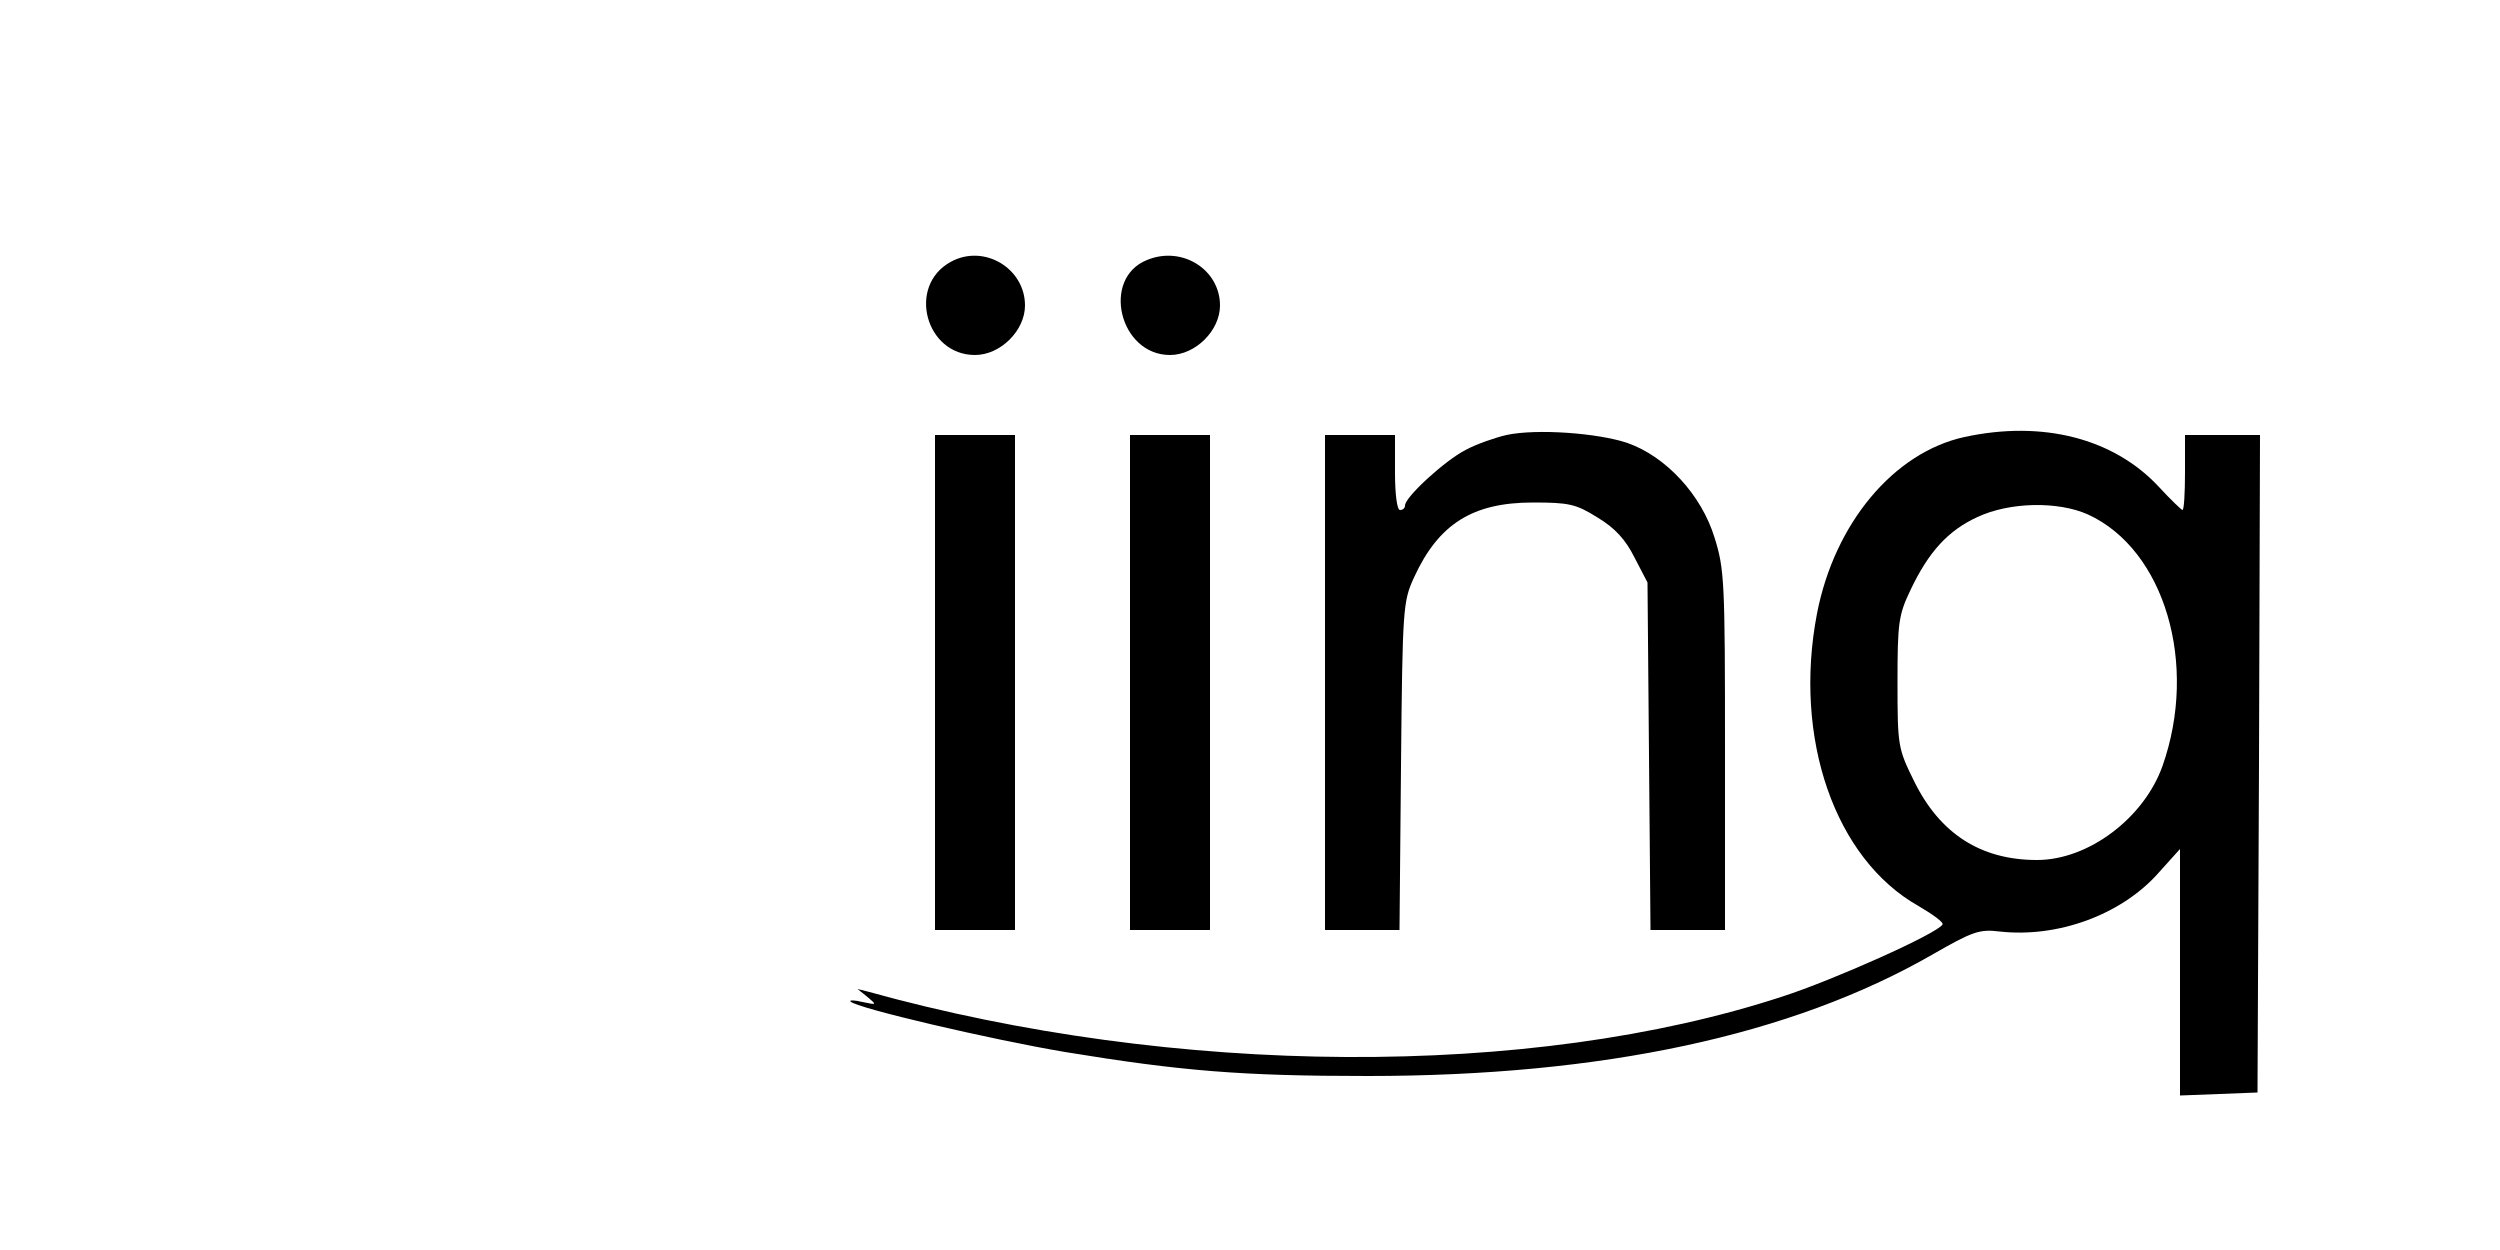 <?xml version="1.0" standalone="no"?>
<!DOCTYPE svg PUBLIC "-//W3C//DTD SVG 20010904//EN"
        "http://www.w3.org/TR/2001/REC-SVG-20010904/DTD/svg10.dtd">
<svg version="1.0" xmlns="http://www.w3.org/2000/svg"
     width="500pt" height="250pt" viewBox="0 0 500 250"
     preserveAspectRatio="xMidYMid meet">
    <g transform="translate(0,250) scale(0.1,-0.1)"
       fill="#000000" stroke="none">
        <path d="M1901 1976 c-87 -48 -50 -186 49 -186 51 0 100 49 100 99 0 75 -83
124 -149 87z"/>
        <path d="M2294 1980 c-92 -37 -55 -190 46 -190 51 0 100 49 100 99 0 72 -76
120 -146 91z"/>
        <path d="M3013 1630 c-22 -5 -60 -18 -82 -30 -41 -21 -121 -94 -121 -111 0 -5
-4 -9 -10 -9 -6 0 -10 32 -10 75 l0 75 -70 0 -70 0 0 -495 0 -495 74 0 75 0 3
328 c3 317 4 329 26 377 49 107 117 150 238 150 72 0 86 -3 129 -30 35 -21 56
-44 74 -80 l26 -50 3 -347 3 -348 75 0 74 0 0 359 c0 336 -1 363 -21 426 -26
85 -97 162 -174 189 -59 20 -182 29 -242 16z"/>
        <path d="M3929 1626 c-142 -31 -260 -173 -295 -353 -48 -250 36 -491 203 -585
29 -17 51 -33 48 -37 -10 -18 -218 -111 -320 -144 -503 -165 -1215 -161 -1830
10 l-20 5 20 -16 c19 -16 19 -16 -10 -10 -16 4 -27 4 -24 1 11 -13 281 -76
429 -101 232 -38 352 -48 605 -48 470 0 848 81 1130 243 80 46 94 51 134 46
116 -13 242 33 316 115 l45 50 0 -246 0 -247 78 3 77 3 3 658 2 657 -75 0 -75
0 0 -75 c0 -41 -2 -75 -5 -75 -2 0 -24 21 -47 46 -90 97 -232 134 -389 100z
m247 -155 c153 -70 221 -299 149 -503 -37 -104 -148 -188 -251 -188 -112 0
-194 52 -246 158 -32 65 -33 70 -33 197 0 119 2 135 26 185 36 76 75 119 134
146 64 30 161 32 221 5z"/>
        <path d="M1870 1135 l0 -495 80 0 80 0 0 495 0 495 -80 0 -80 0 0 -495z"/>
        <path d="M2260 1135 l0 -495 80 0 80 0 0 495 0 495 -80 0 -80 0 0 -495z"/>
    </g>
</svg>
